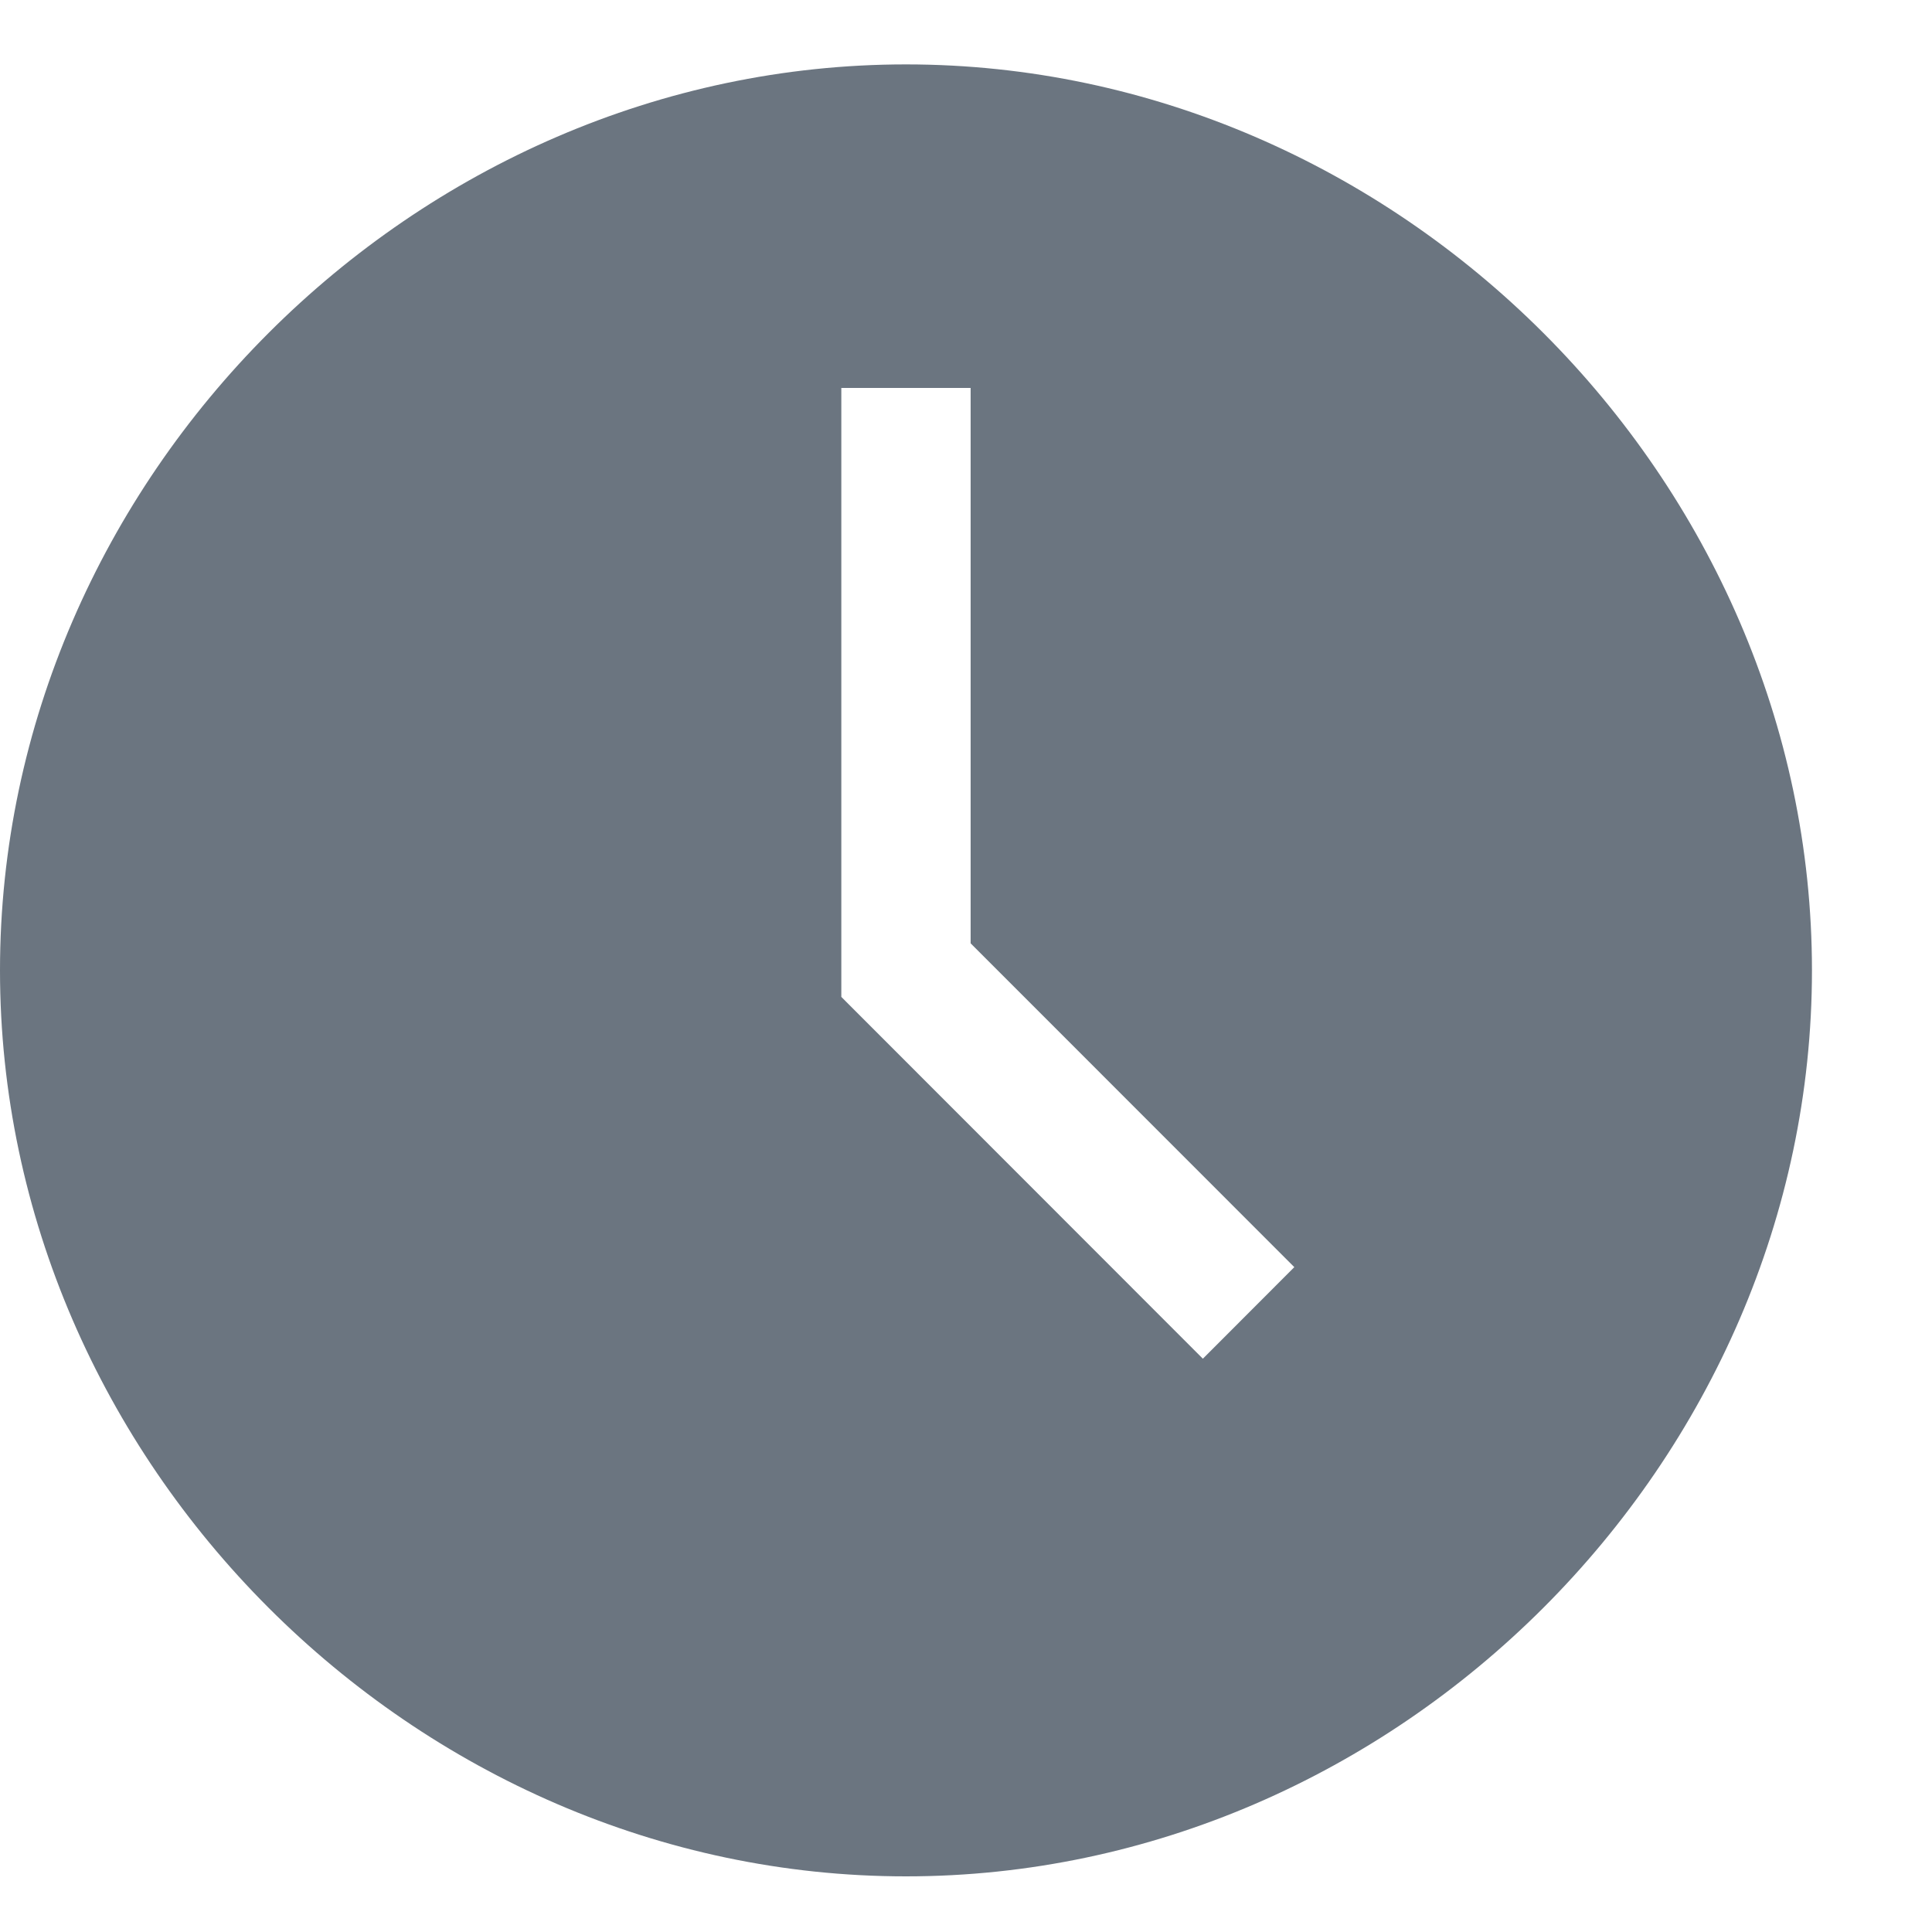 <svg width="15" height="15" viewBox="0 0 15 15" fill="none" xmlns="http://www.w3.org/2000/svg">
<path d="M7.034 0.5C3.216 0.5 0 3.716 0 7.534C0 11.352 3.216 14.568 7.034 14.568C10.852 14.568 14.068 11.352 14.068 7.534C14.068 3.716 10.852 0.5 7.034 0.5ZM9.339 10.549L6.532 7.74V3.012H7.536V7.324L10.049 9.838L9.339 10.549Z" fill="#6B7580"/>
</svg>
